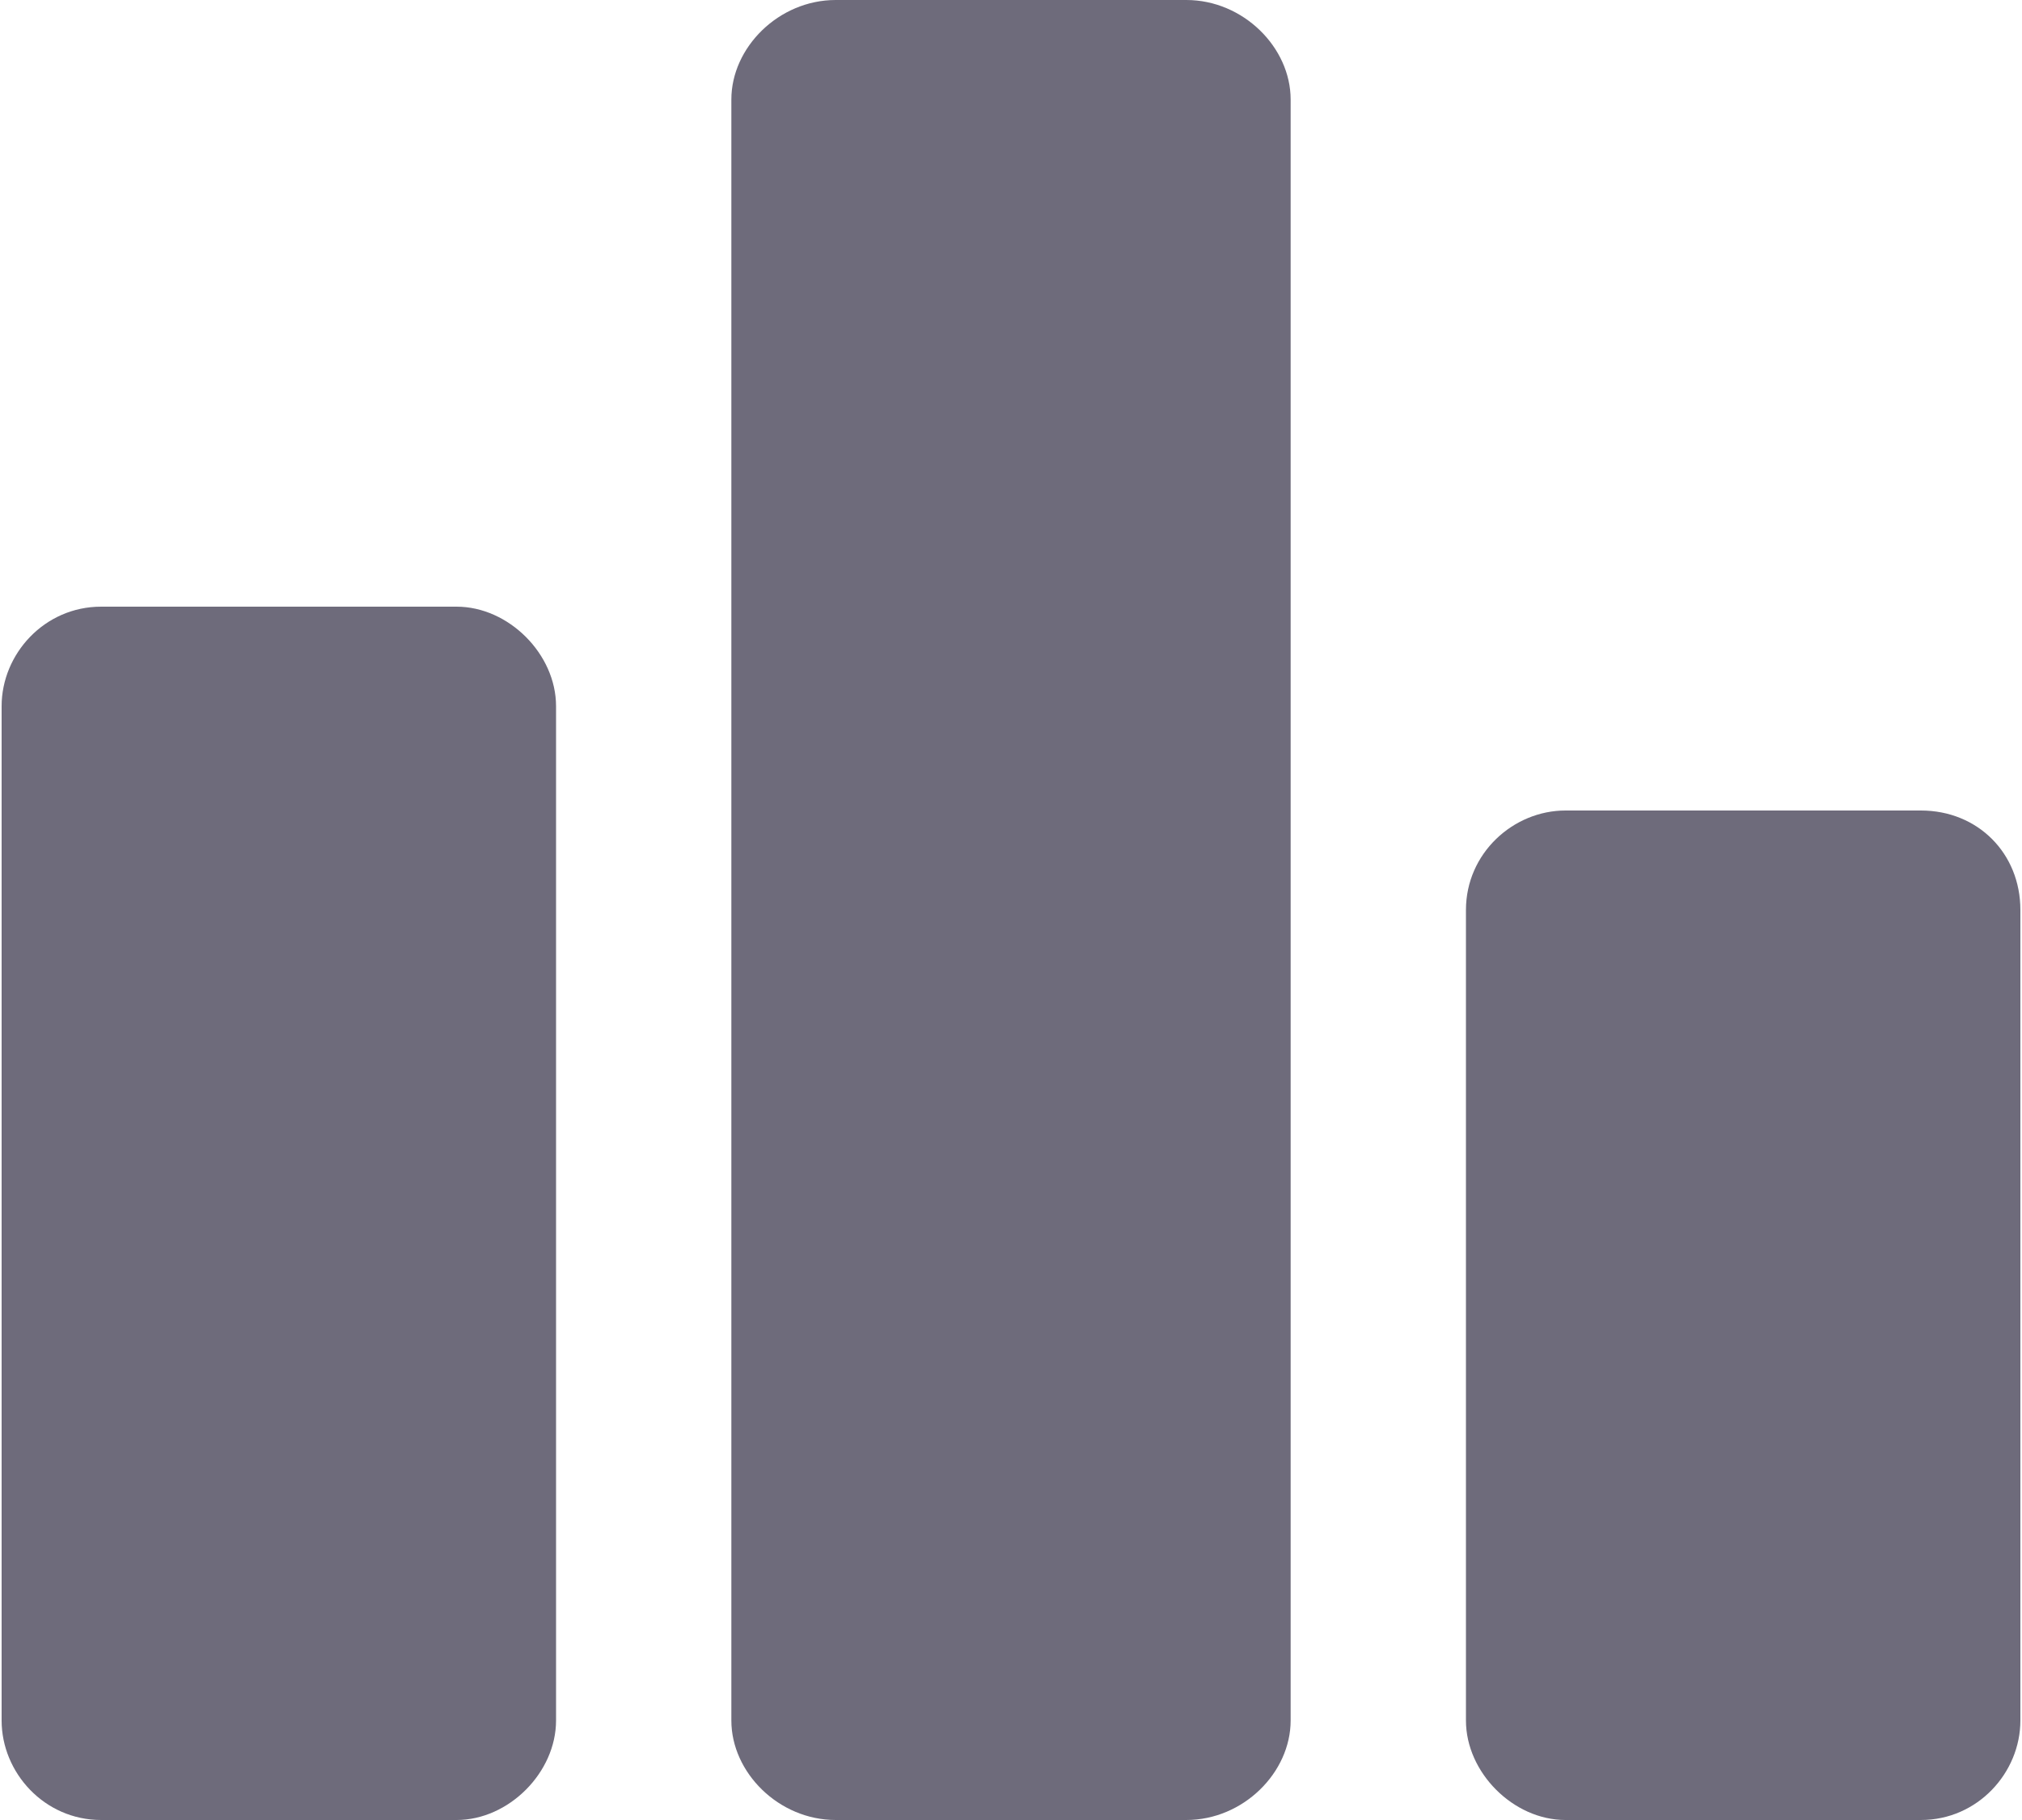 <svg width="20" height="18" viewBox="0 0 20 18" fill="none" xmlns="http://www.w3.org/2000/svg">
<path d="M4.516 18C5.031 18 5.5 17.531 5.5 17.016V6.984C5.5 6.469 5.031 6 4.516 6H1C0.438 6 0.016 6.469 0.016 6.984V17.016C0.016 17.531 0.438 18 1 18H4.516ZM11.734 0C12.297 0 12.766 0.469 12.766 0.984V17.016C12.766 17.531 12.297 18 11.734 18H8.266C7.703 18 7.234 17.531 7.234 17.016V0.984C7.234 0.469 7.703 0 8.266 0H11.734ZM19 8.016C19.562 8.016 19.984 8.438 19.984 9V17.016C19.984 17.531 19.562 18 19 18H15.484C14.969 18 14.5 17.531 14.5 17.016V9C14.5 8.438 14.969 8.016 15.484 8.016H19Z" fill="#6E6B7B"/>
</svg>
